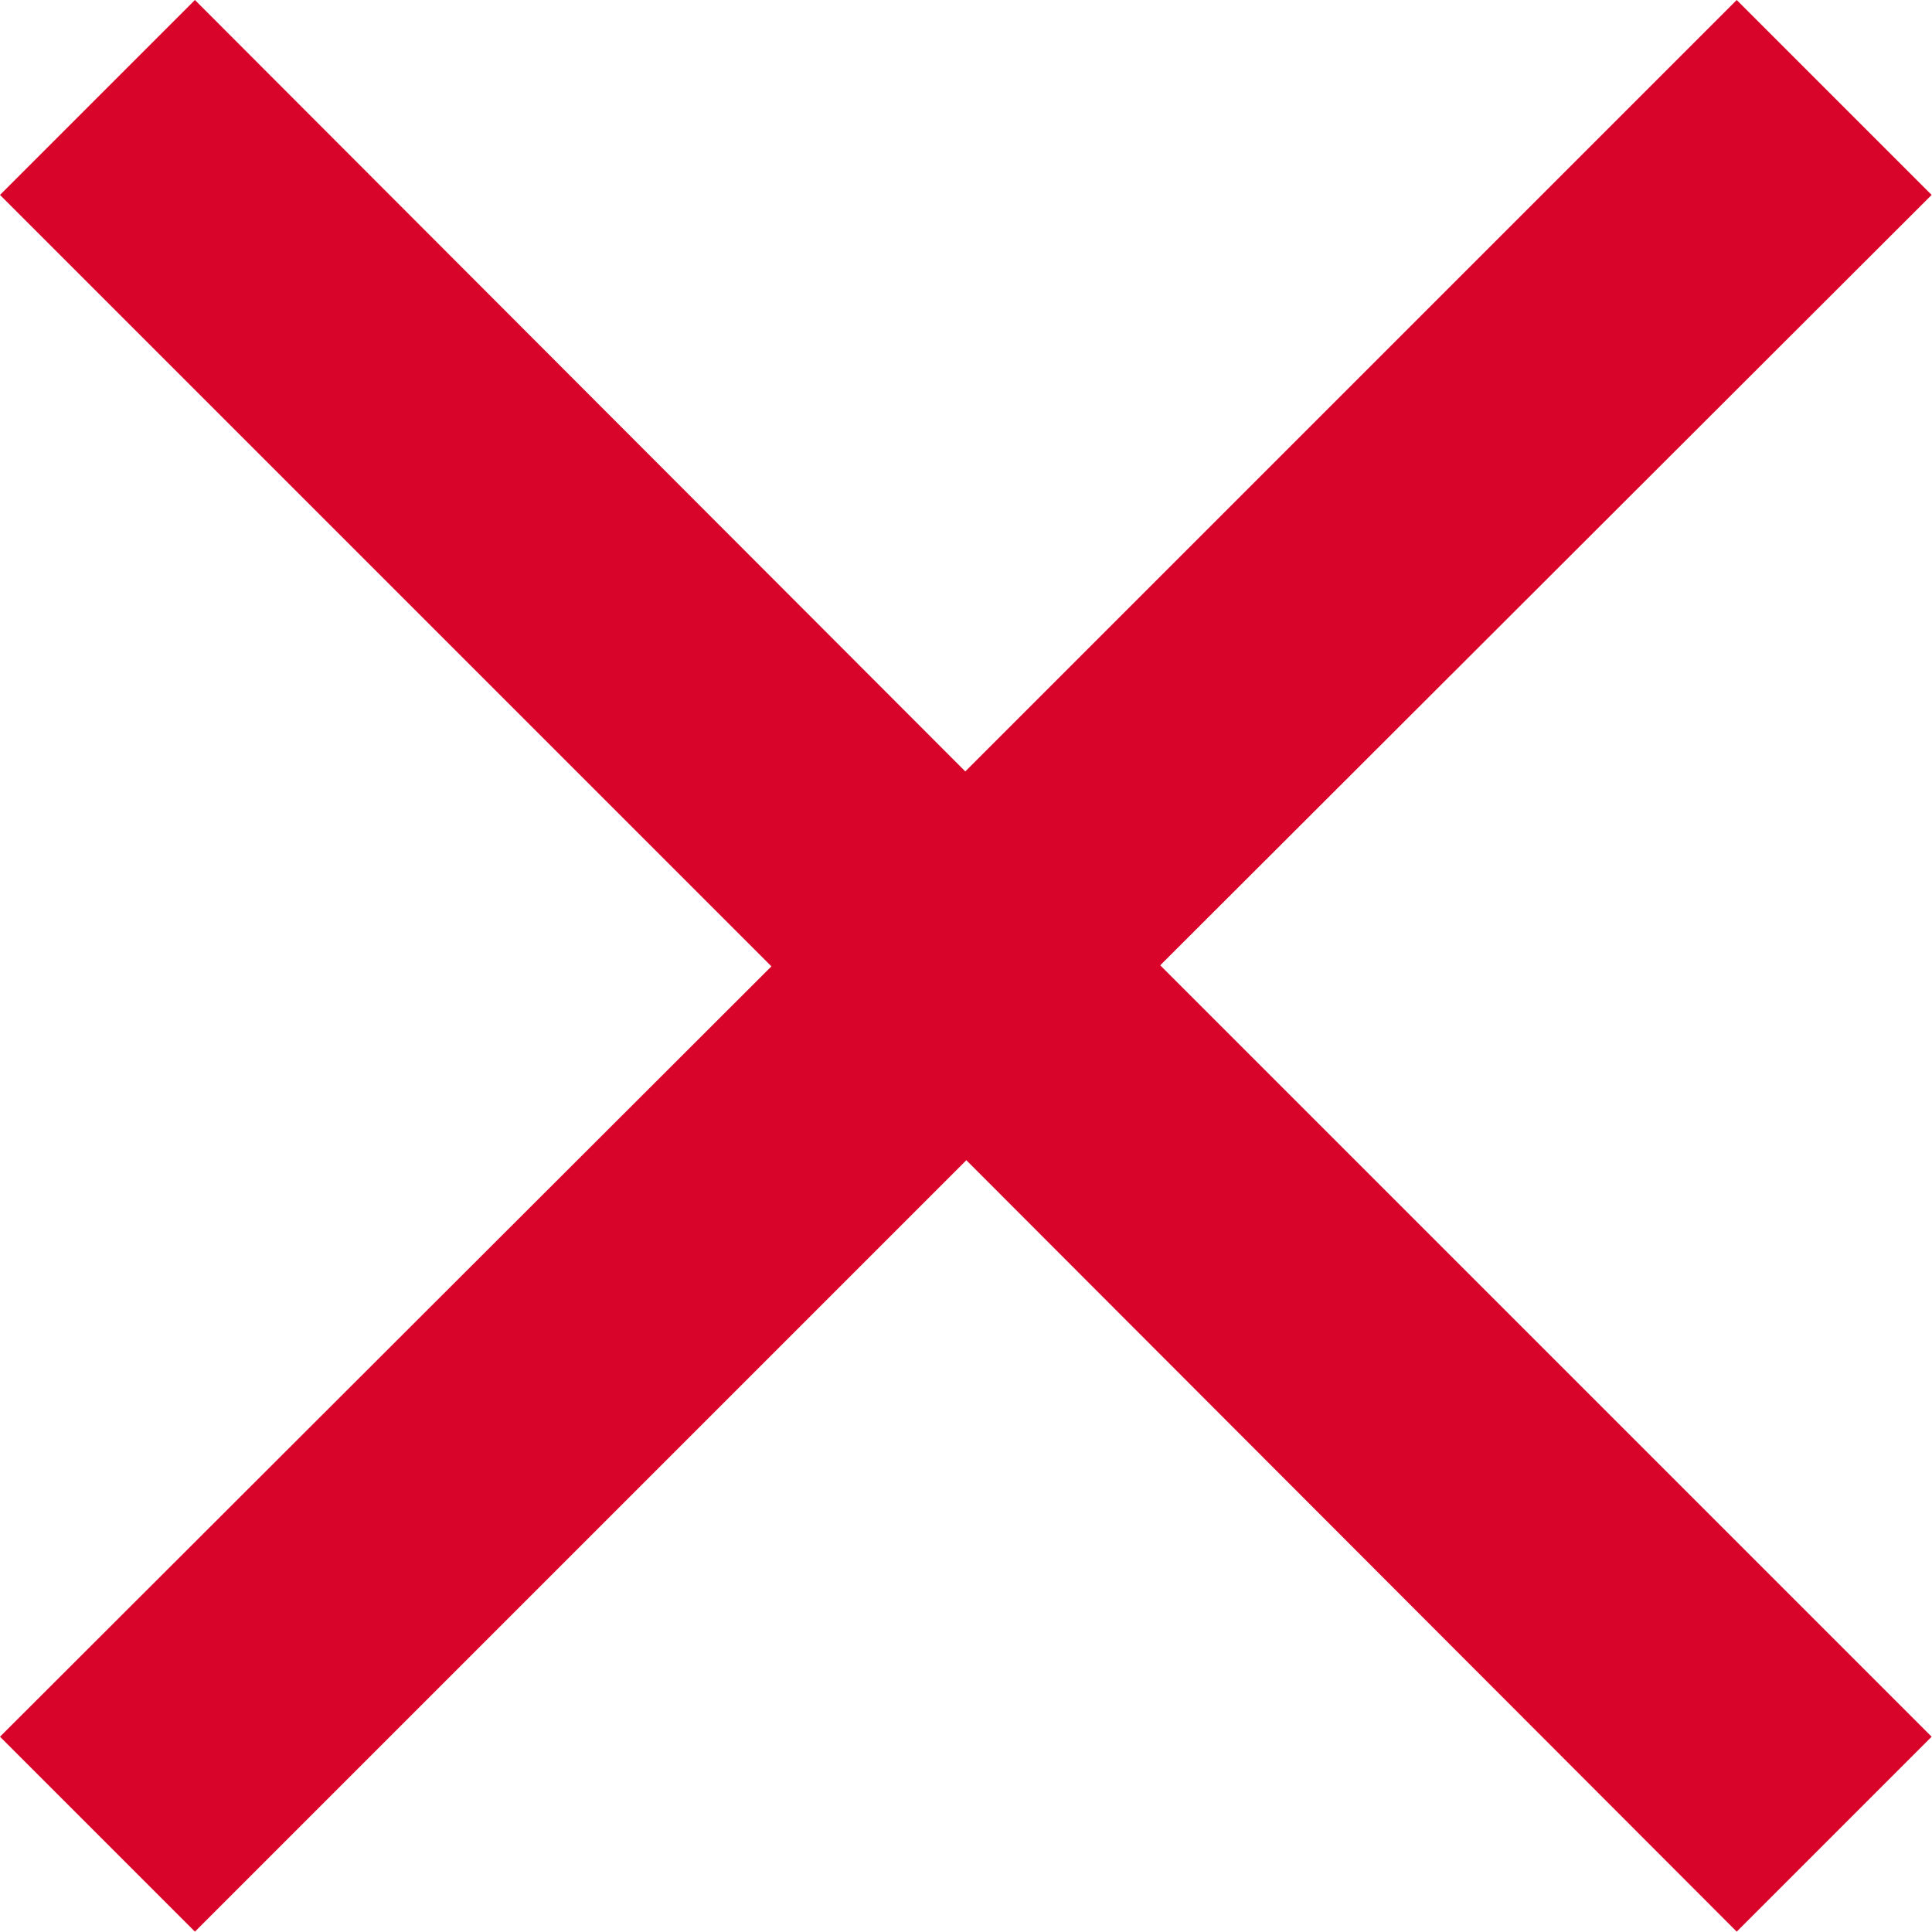 <svg xmlns="http://www.w3.org/2000/svg" width="10.902" height="10.902" viewBox="0 0 10.902 10.902">
  <path id="Icon_material-close" data-name="Icon material-close" d="M18.4,8.6,17.3,7.5l-4.353,4.353L8.6,7.5,7.5,8.6l4.353,4.353L7.5,17.3l1.1,1.1,4.353-4.353L17.3,18.4l1.1-1.1-4.353-4.353Z" transform="translate(-7.5 -7.5)" fill="#d90429"/>
</svg>
